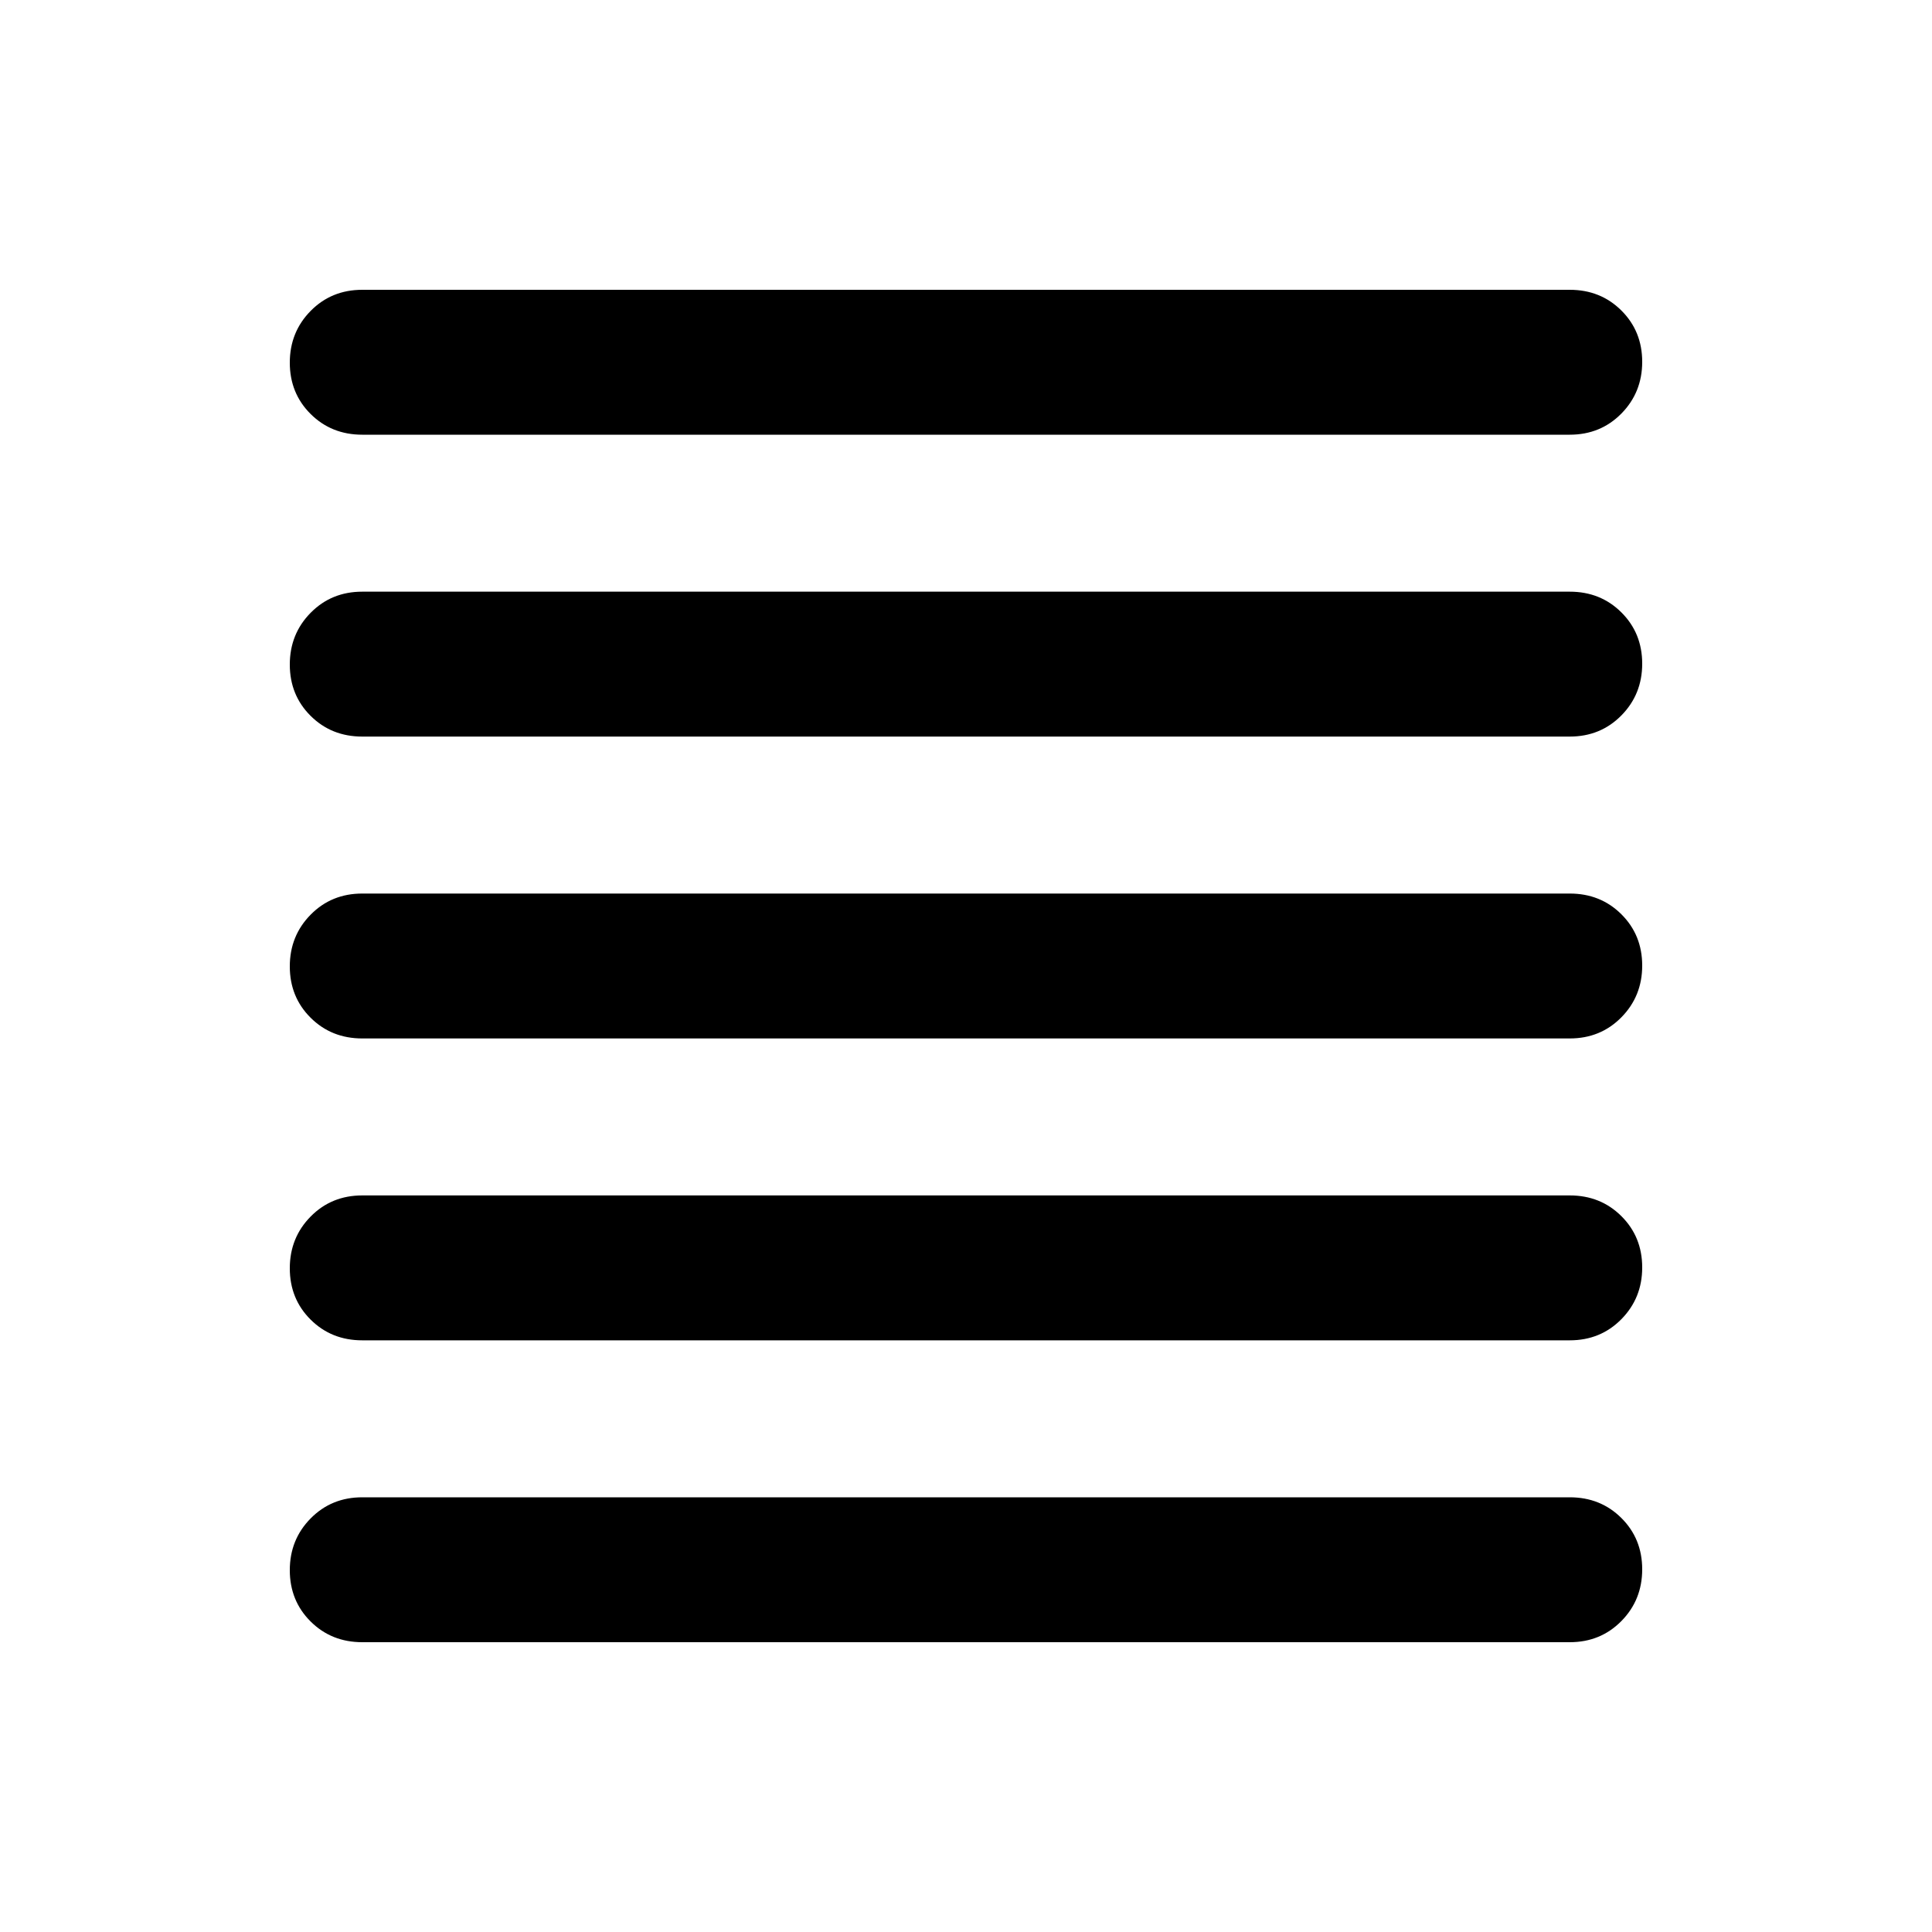 <svg xmlns="http://www.w3.org/2000/svg" height="20" viewBox="0 -960 960 960" width="20"><path d="M180-144q-15.3 0-25.65-10.289-10.35-10.29-10.35-25.5Q144-195 154.35-205.5 164.7-216 180-216h600q15.3 0 25.65 10.289 10.35 10.29 10.35 25.5Q816-165 805.65-154.5 795.3-144 780-144H180Zm0-150q-15.3 0-25.65-10.289-10.35-10.29-10.35-25.5Q144-345 154.35-355.5 164.7-366 180-366h600q15.3 0 25.65 10.289 10.35 10.29 10.35 25.5Q816-315 805.65-304.5 795.3-294 780-294H180Zm0-150q-15.3 0-25.65-10.289-10.35-10.29-10.35-25.5Q144-495 154.35-505.5 164.7-516 180-516h600q15.3 0 25.65 10.289 10.35 10.29 10.35 25.5Q816-465 805.65-454.5 795.3-444 780-444H180Zm0-150q-15.3 0-25.65-10.289-10.35-10.29-10.35-25.5Q144-645 154.35-655.5 164.7-666 180-666h600q15.3 0 25.65 10.289 10.35 10.29 10.35 25.5Q816-615 805.65-604.5 795.3-594 780-594H180Zm0-150q-15.3 0-25.65-10.289-10.35-10.29-10.35-25.5Q144-795 154.35-805.5 164.7-816 180-816h600q15.3 0 25.65 10.289 10.35 10.29 10.35 25.5Q816-765 805.65-754.5 795.3-744 780-744H180Z"/></svg>